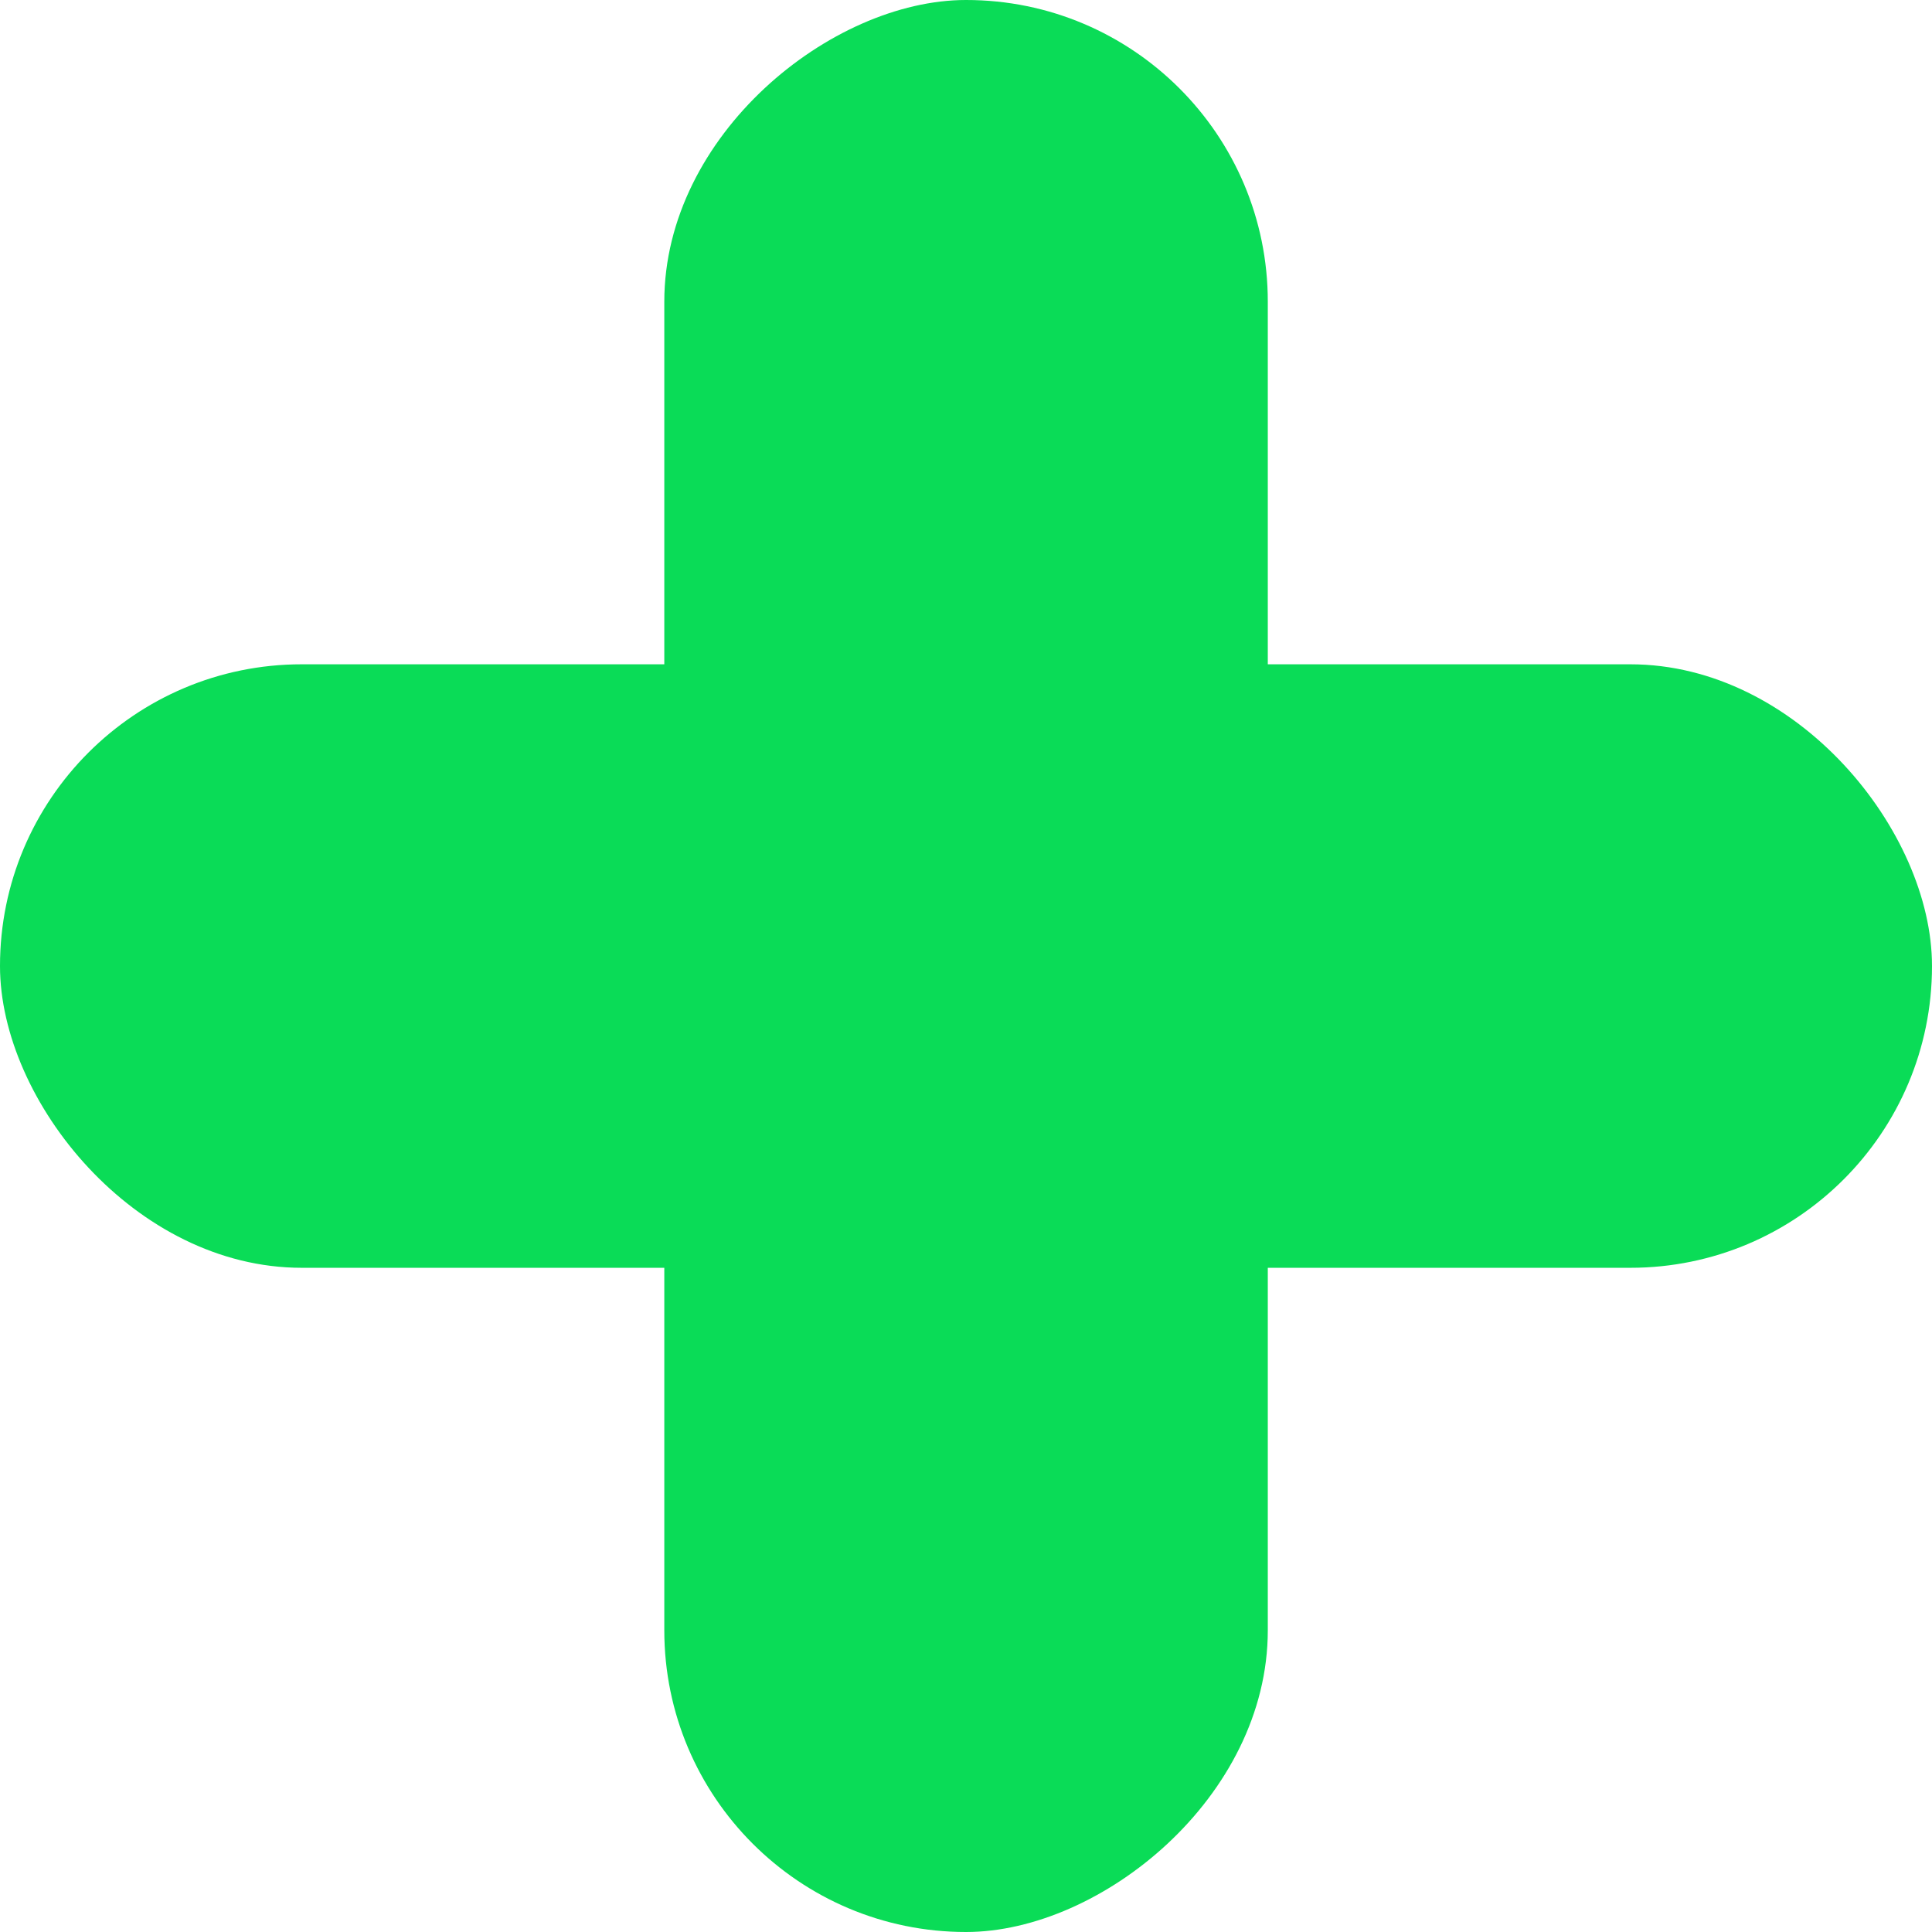 <svg xmlns="http://www.w3.org/2000/svg" width="20.082" height="20.082" viewBox="0 0 20.082 20.082">
  <g id="Group_4657" data-name="Group 4657" transform="translate(-1502.734 -334.091)">
    <rect id="Rectangle_71" data-name="Rectangle 71" width="20.082" height="6.273" rx="3.136" transform="translate(1515.912 334.091) rotate(90)" fill="#0adc57"/>
    <rect id="Rectangle_72" data-name="Rectangle 72" width="20.082" height="6.273" rx="3.136" transform="translate(1502.734 340.996)" fill="#0adc57"/>
  </g>
</svg>

